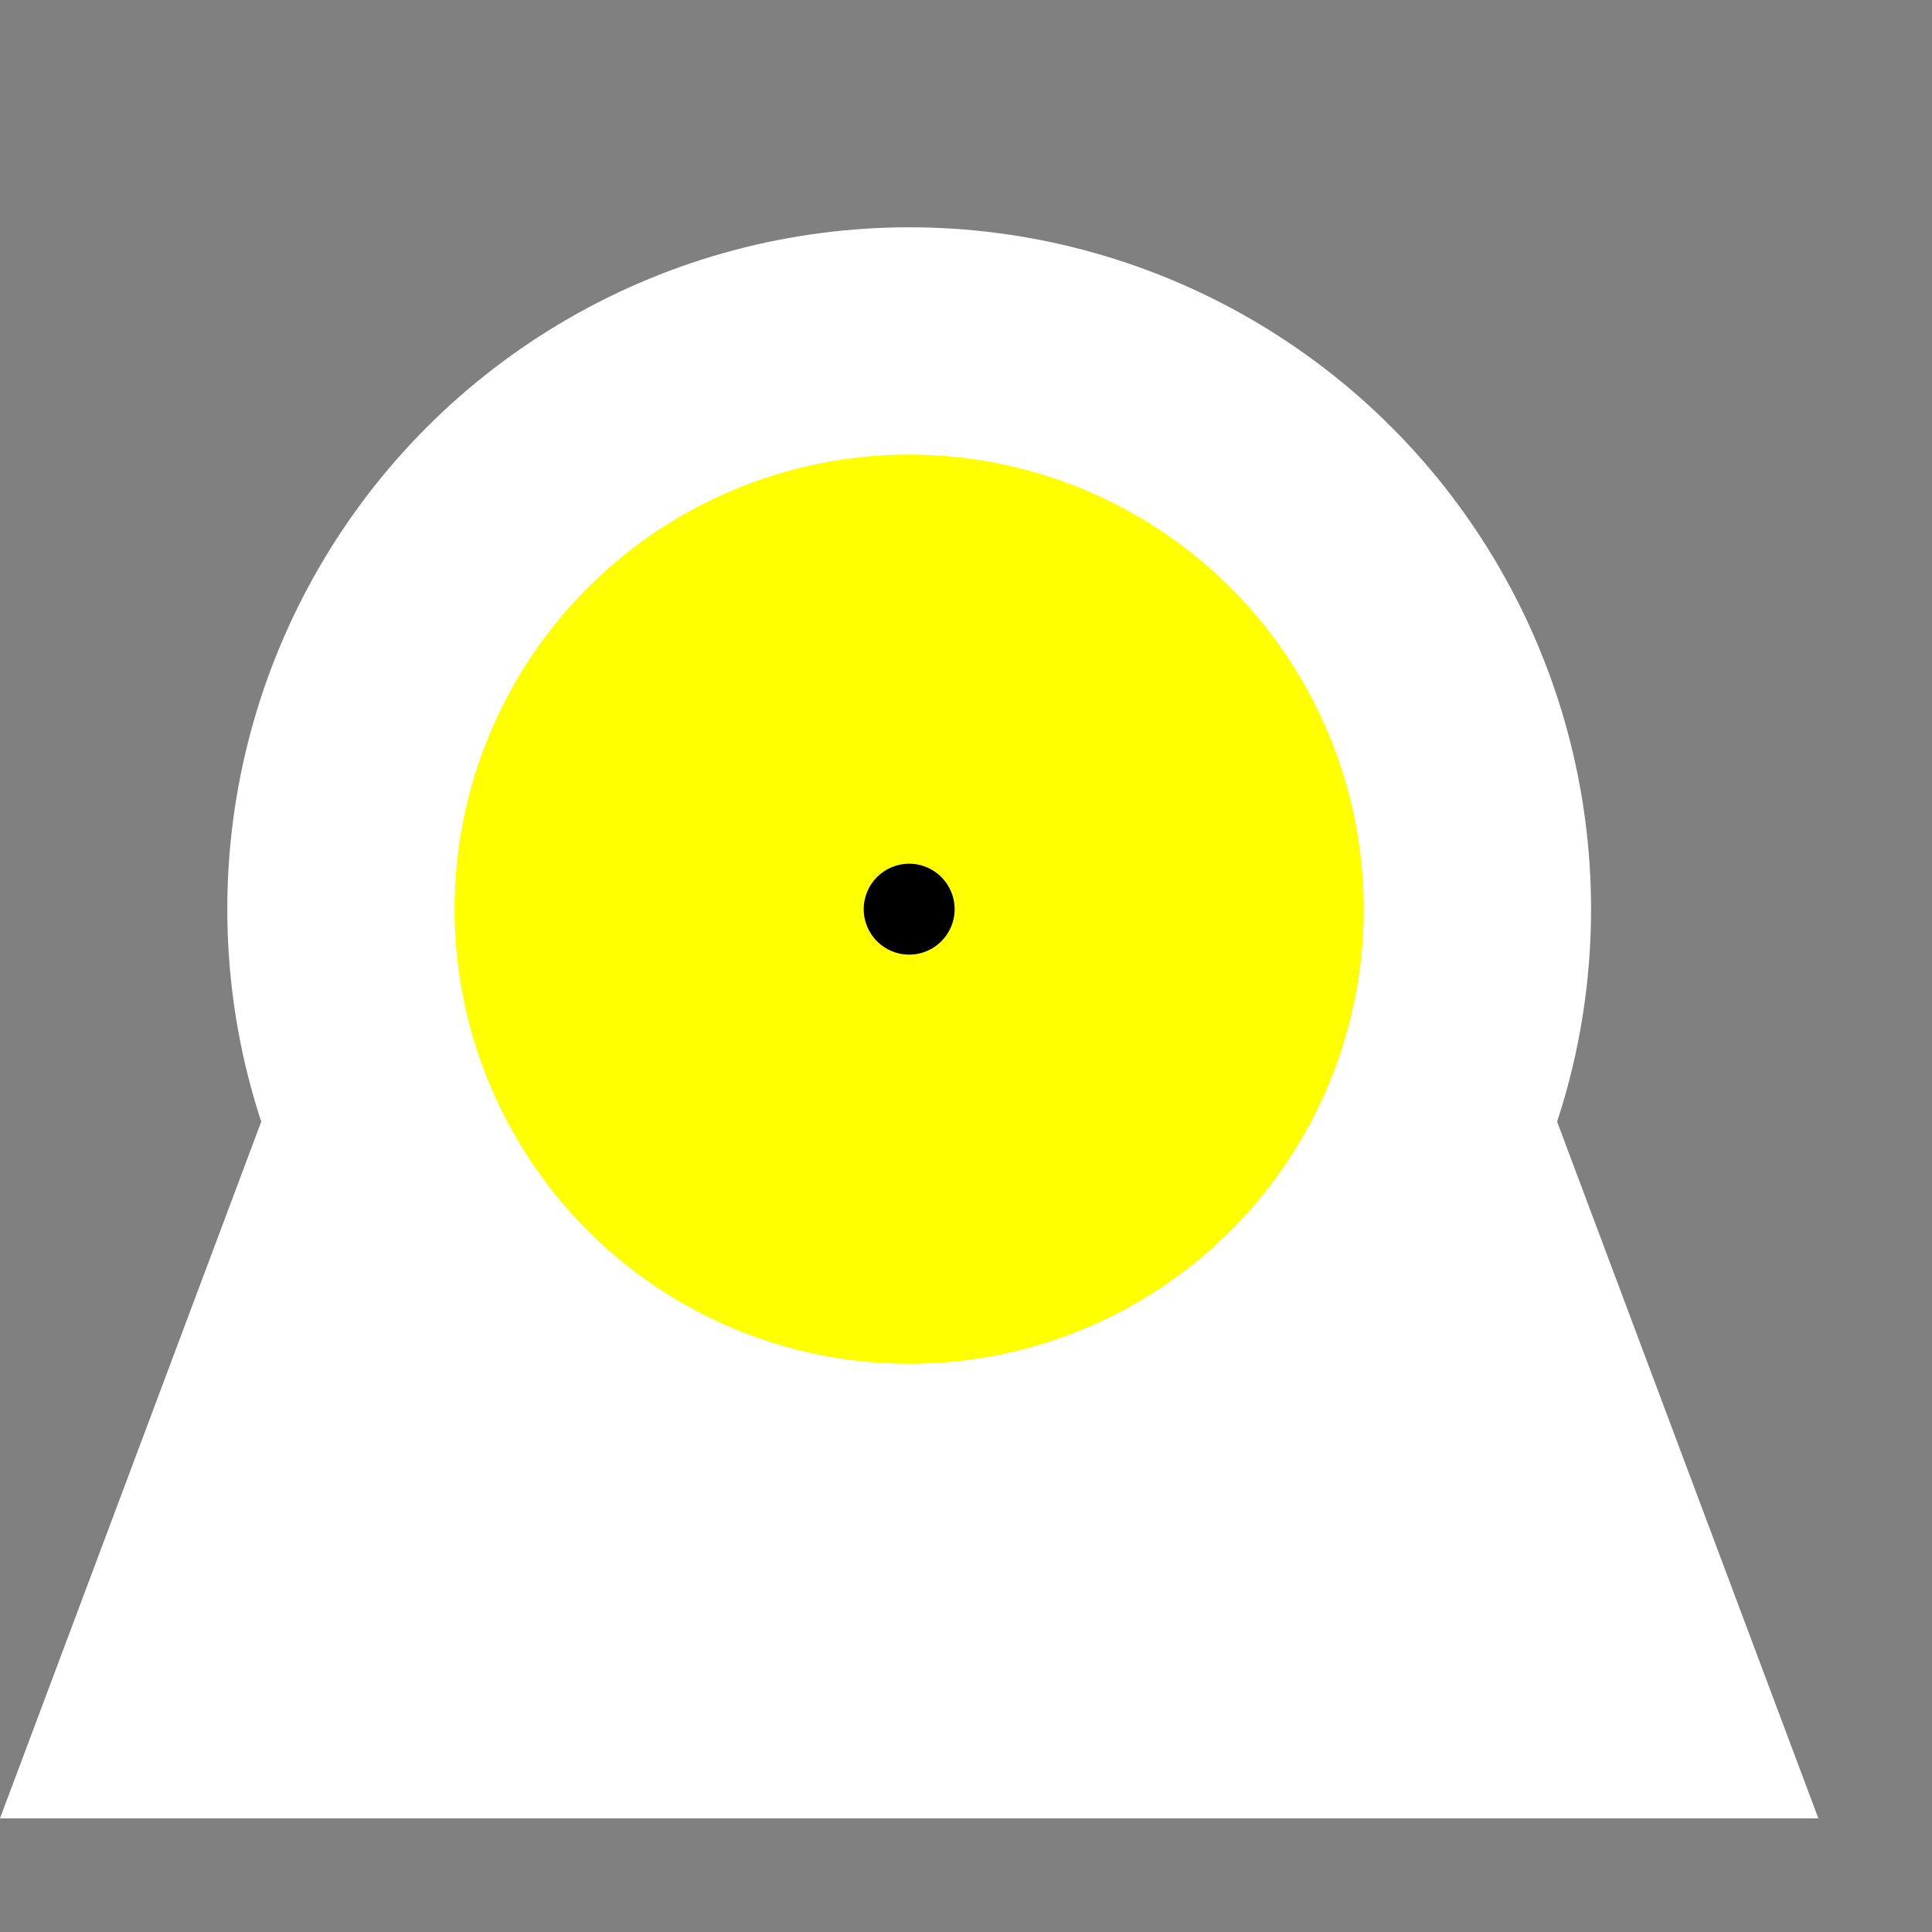 <?xml version="1.0" encoding="UTF-8" standalone="no"?>
<svg
   xmlns:svg="http://www.w3.org/2000/svg"
   xmlns="http://www.w3.org/2000/svg"
   version="1.0"
   width="85"
   height="85">

<rect width="100%" height="100%" fill="#808080" stroke="none"/>

<defs>
	<!-- Colour gradients. -->
	<linearGradient id="MB_WhiteGradient" x1="1" y1="1" x2="0" y2="0">
		<stop offset="50%" stop-color="white" />
		<stop offset="100%" stop-color="white" />
	</linearGradient>
</defs>

<!-- Pump frame. -->
<polygon fill="url(#MB_WhiteGradient)" points="15,40 0,80 80,80 65,40" />
<circle cx="40" cy="40" r="25" fill="yellow"/>
<circle cx="40" cy="40" r="2" fill="black"/>
<circle stroke="url(#MB_WhiteGradient)" cx="40" cy="40" r="25" fill="none" stroke-width="10" />

</svg>
